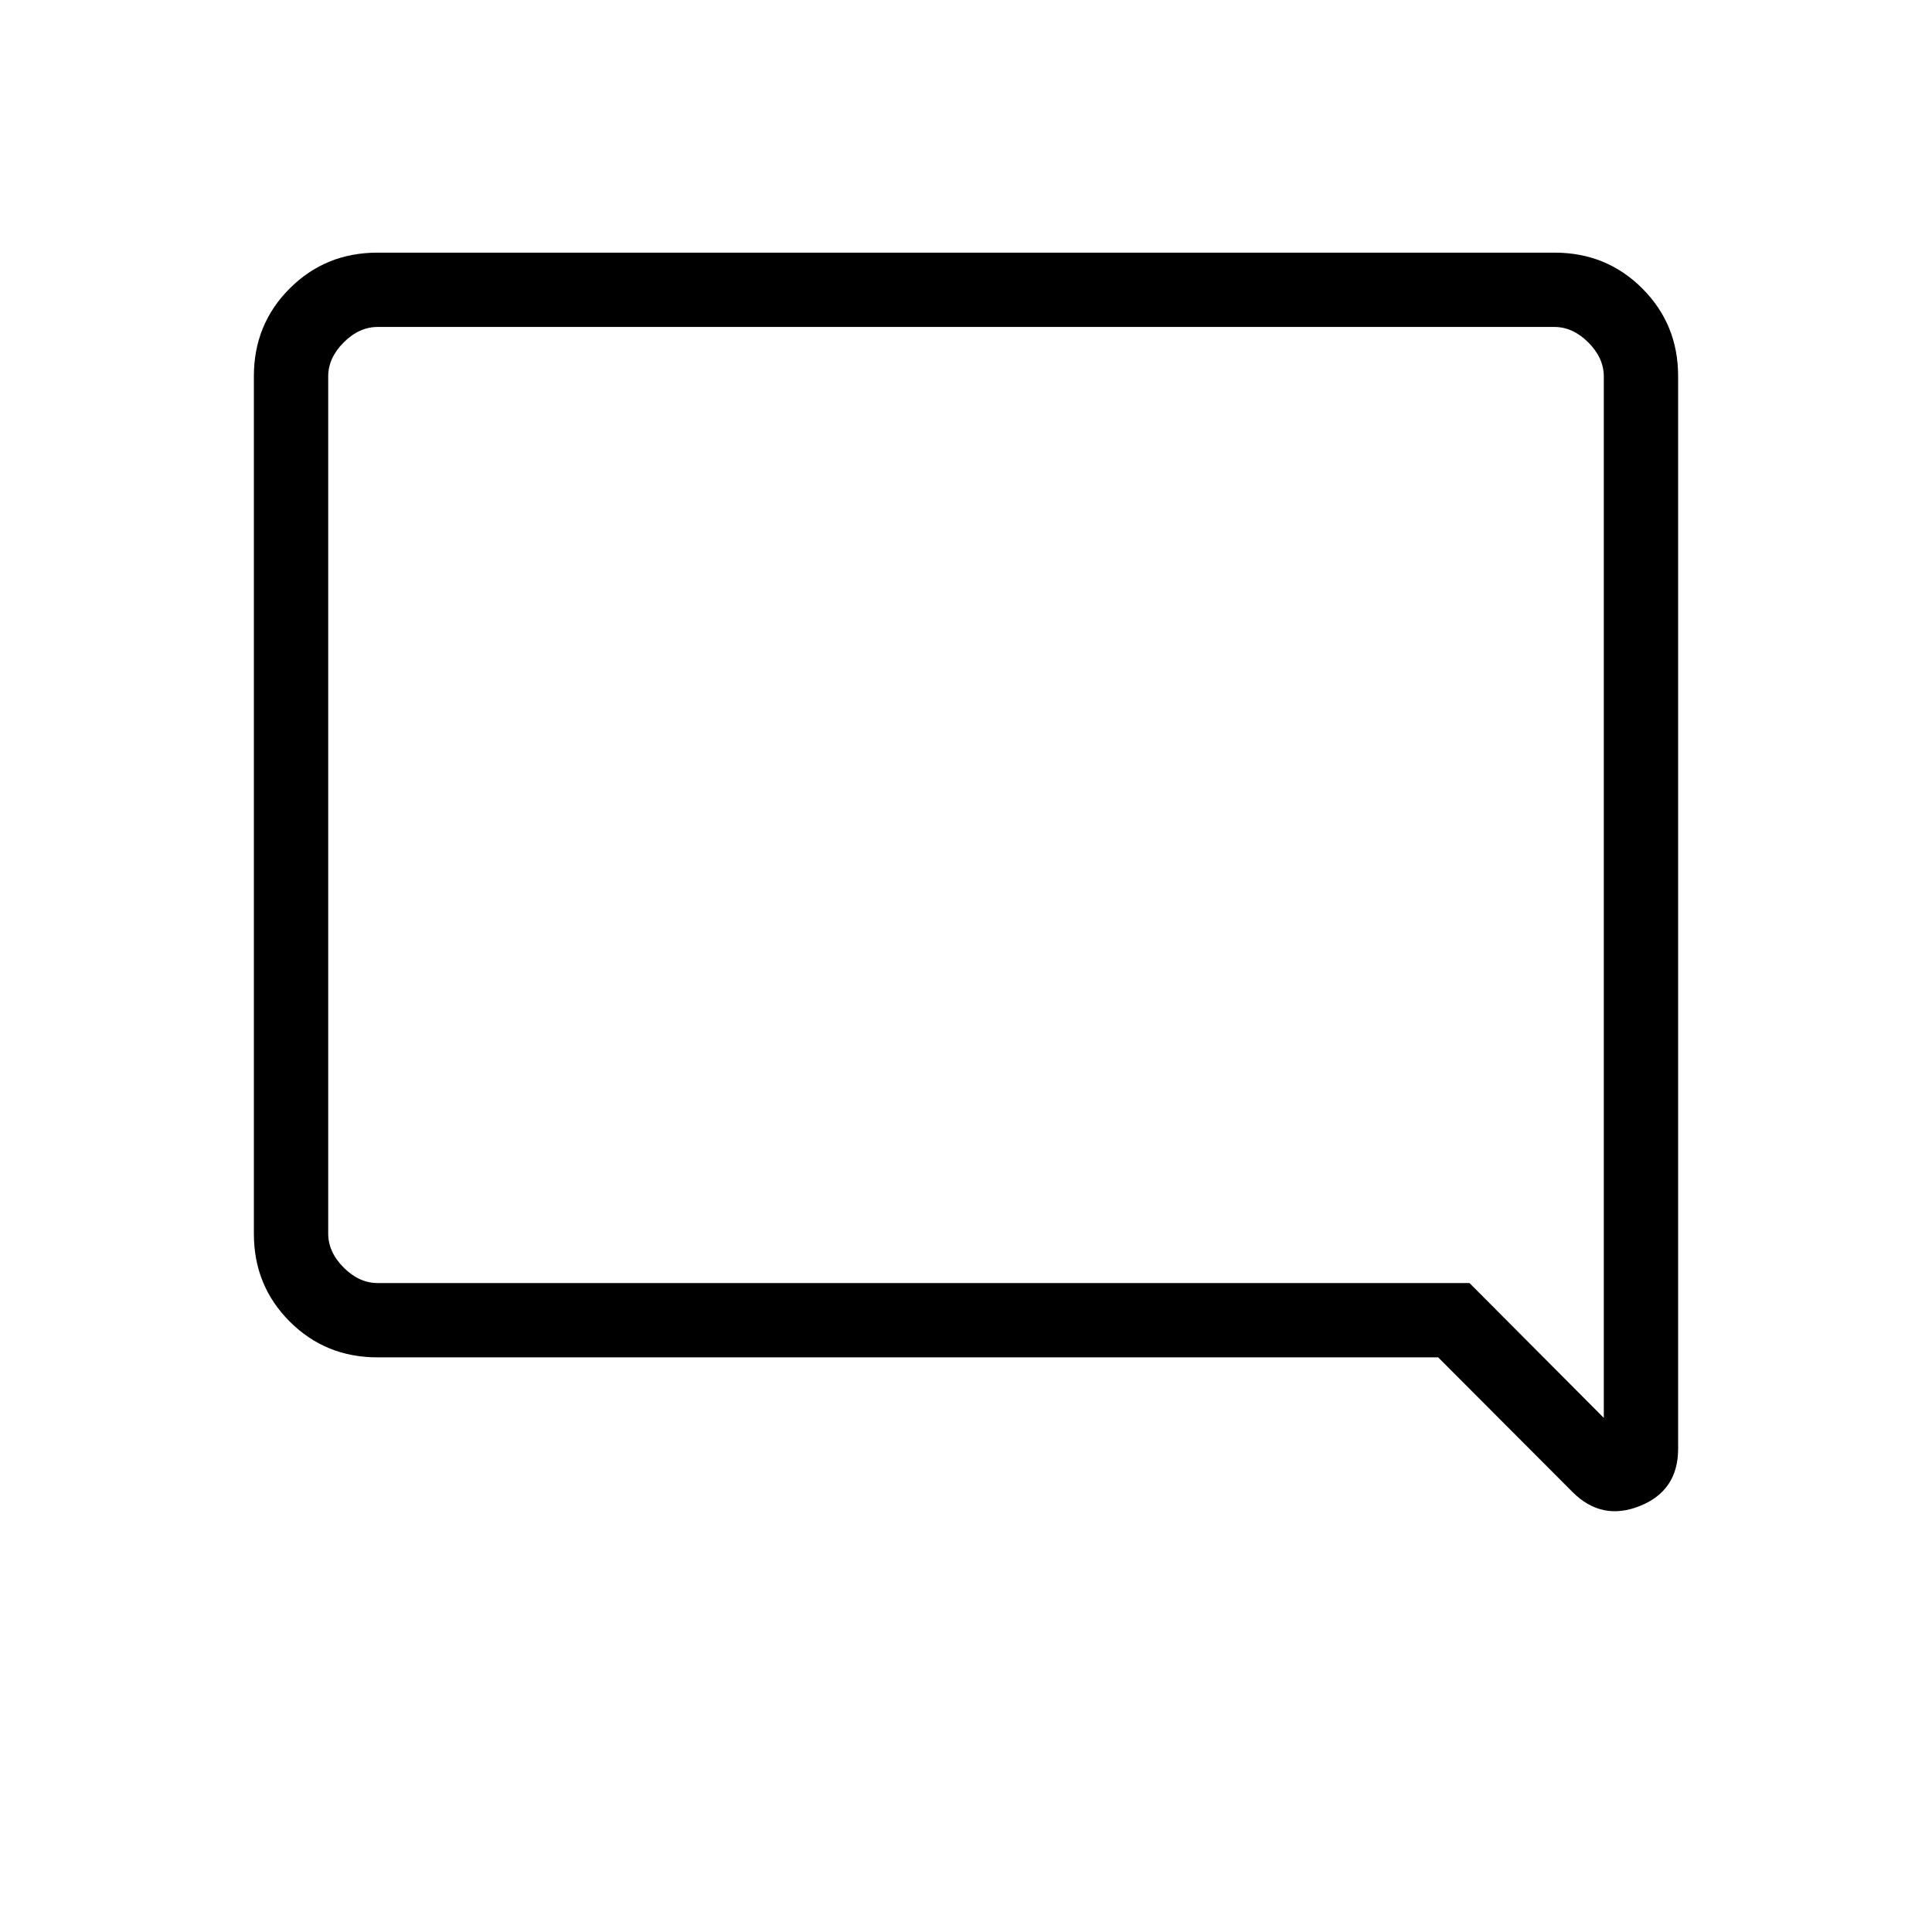 <svg xmlns="http://www.w3.org/2000/svg" height="24" viewBox="0 -960 960 960" width="24"><path d="M187.53-285.54q-25.78 0-43.58-17.8-17.8-17.8-17.8-43.58v-426.16q0-25.78 17.8-43.58 17.8-17.8 43.57-17.8h584.96q25.77 0 43.57 17.8t17.8 43.6v532.94q0 20.81-18.97 28.42-18.96 7.62-33.5-6.92l-66.77-66.92H187.53Zm542.66-36.92 66.73 67v-517.46q0-9.23-7.69-16.93-7.69-7.69-16.92-7.69H187.69q-9.23 0-16.92 7.69-7.69 7.7-7.69 16.93v425.84q0 9.23 7.69 16.93 7.69 7.69 16.92 7.69h542.5Zm-567.11 0v-475.08 475.08Z"/></svg>